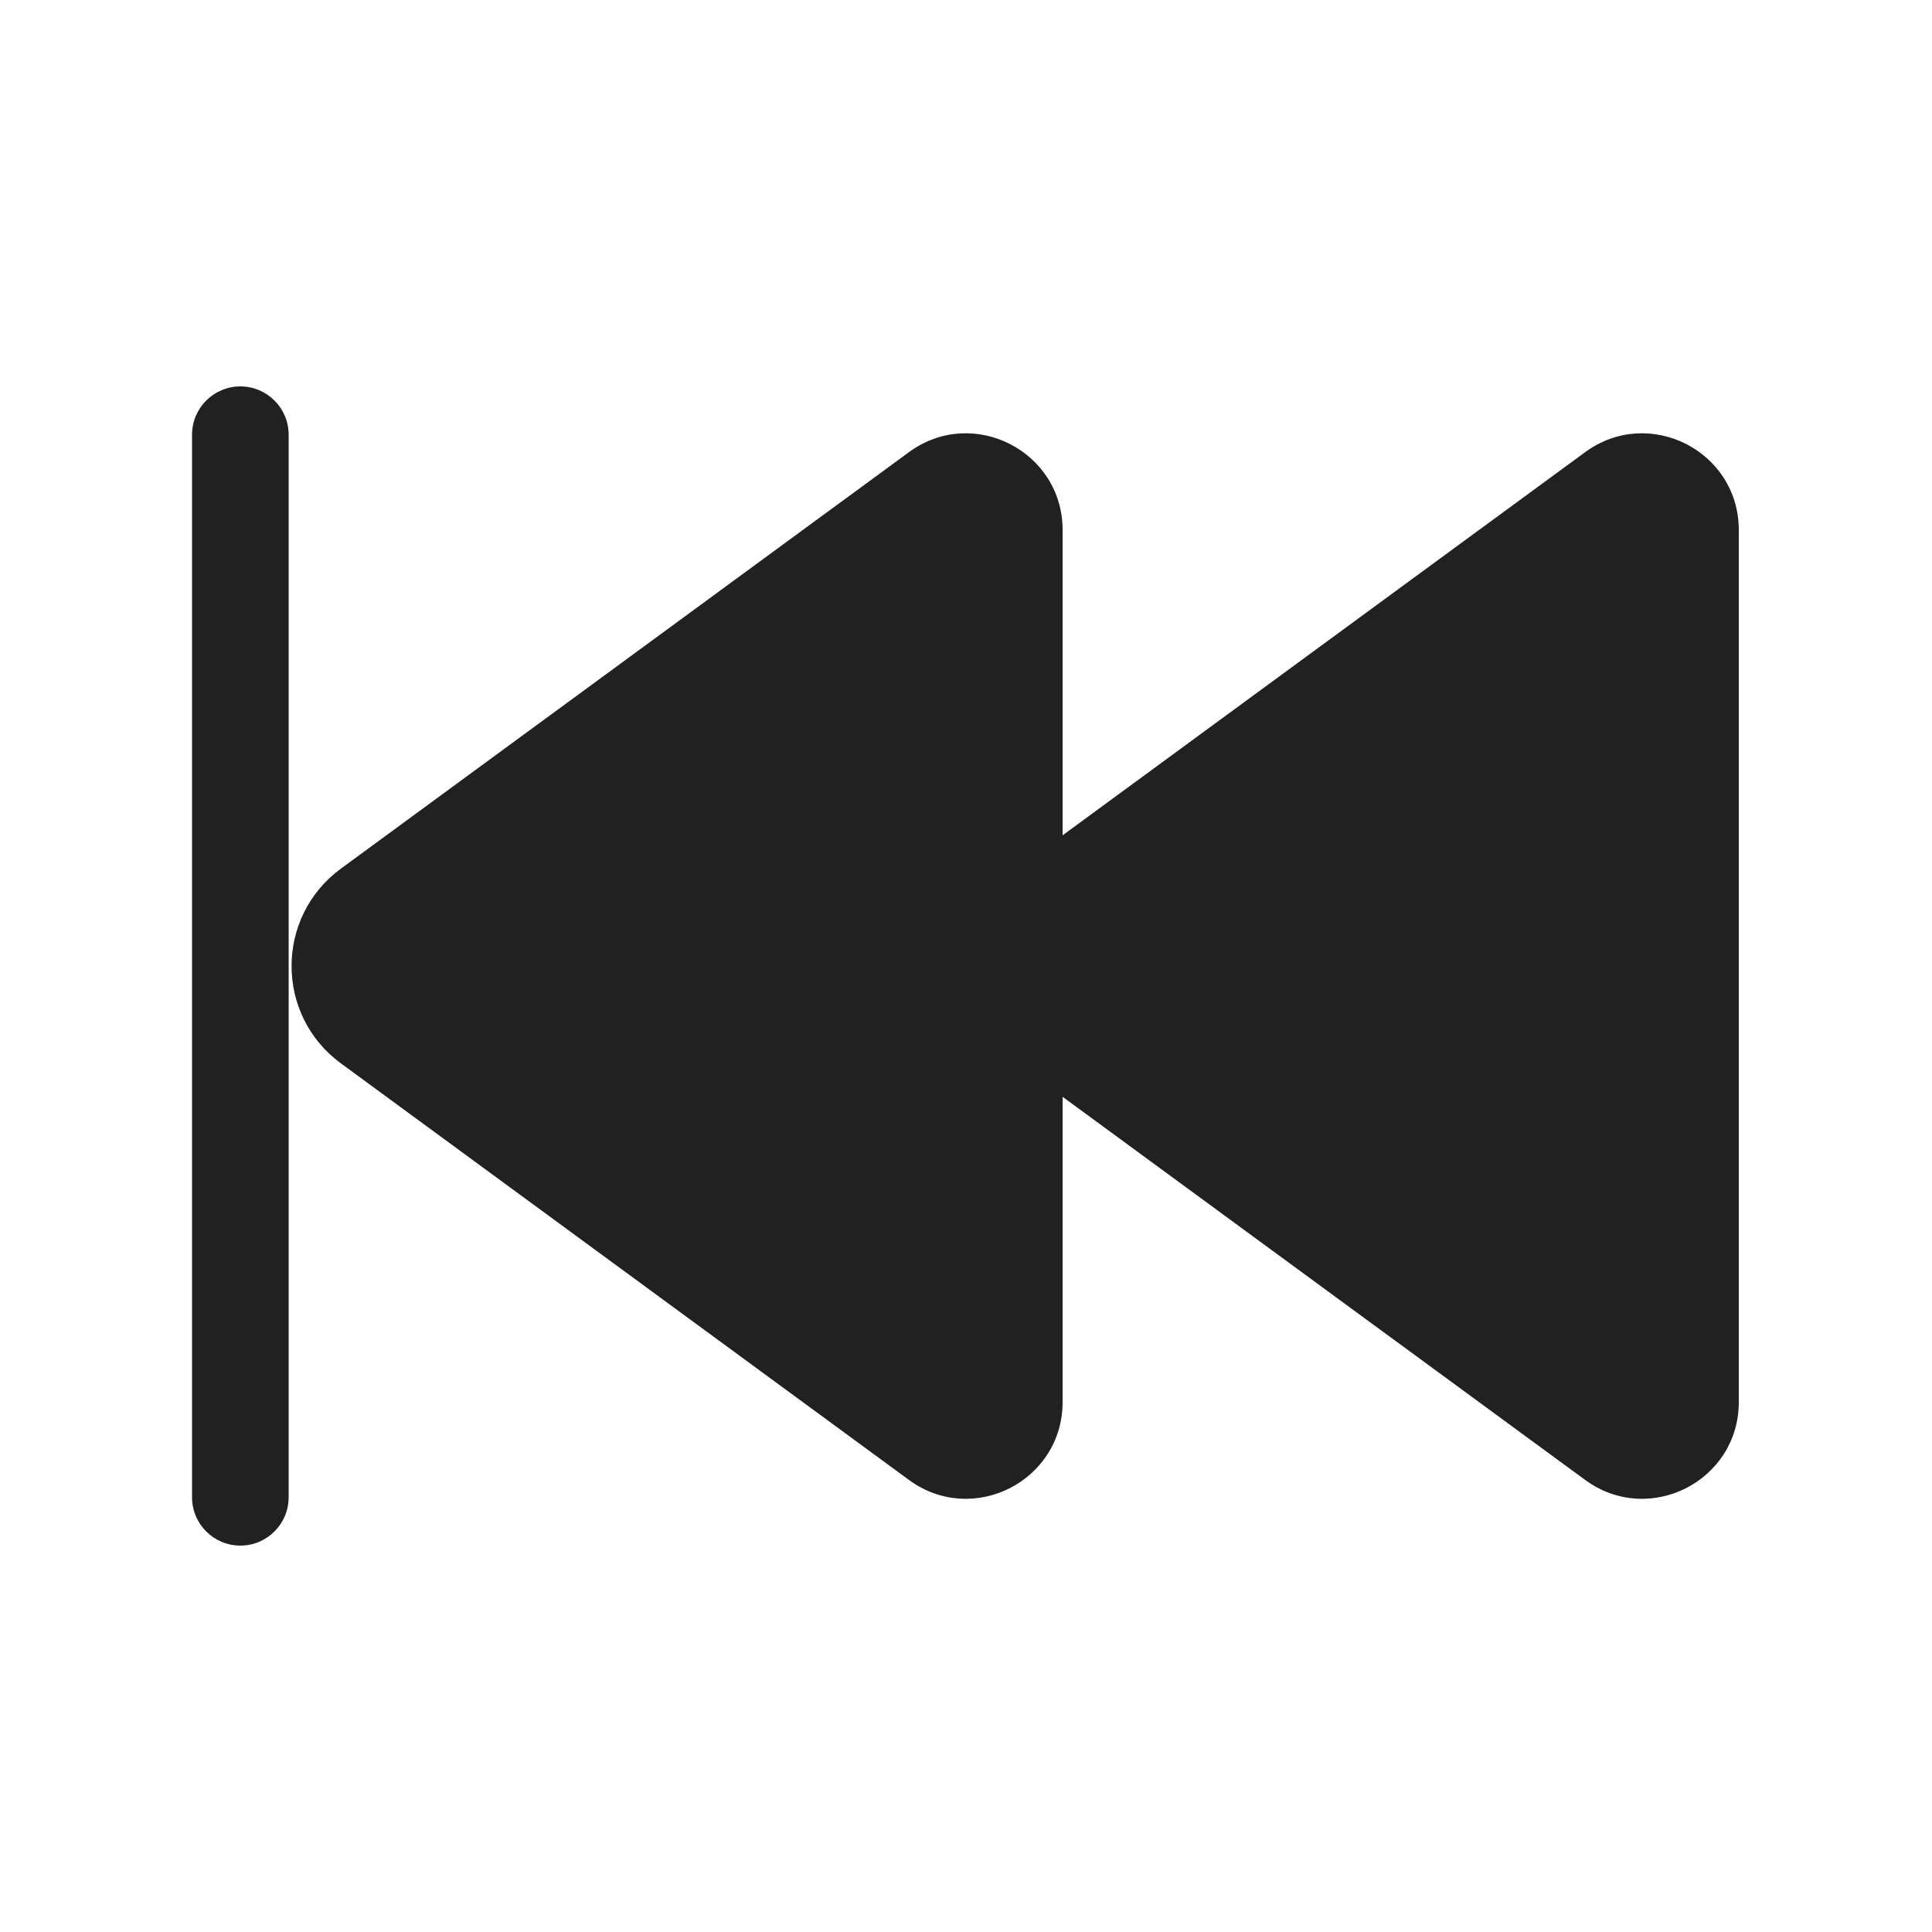 <svg width="20" height="20" viewBox="0 0 20 20" fill="none" xmlns="http://www.w3.org/2000/svg">
<path d="M11 5.487C11 4.668 10.069 4.196 9.409 4.681L3.529 8.992C2.848 9.492 2.848 10.509 3.529 11.008L9.409 15.32C10.069 15.805 11 15.333 11 14.514V11.354L16.409 15.32C17.07 15.805 18 15.333 18 14.514V5.487C18 4.668 17.07 4.196 16.409 4.681L11 8.647V5.487Z" fill="#212121"/>
<path d="M2.488 4C2.764 4 2.988 4.224 2.988 4.5V15.5C2.988 15.776 2.764 16 2.488 16C2.212 16 1.988 15.776 1.988 15.5V4.5C1.988 4.224 2.212 4 2.488 4Z" fill="#212121"/>
</svg>
